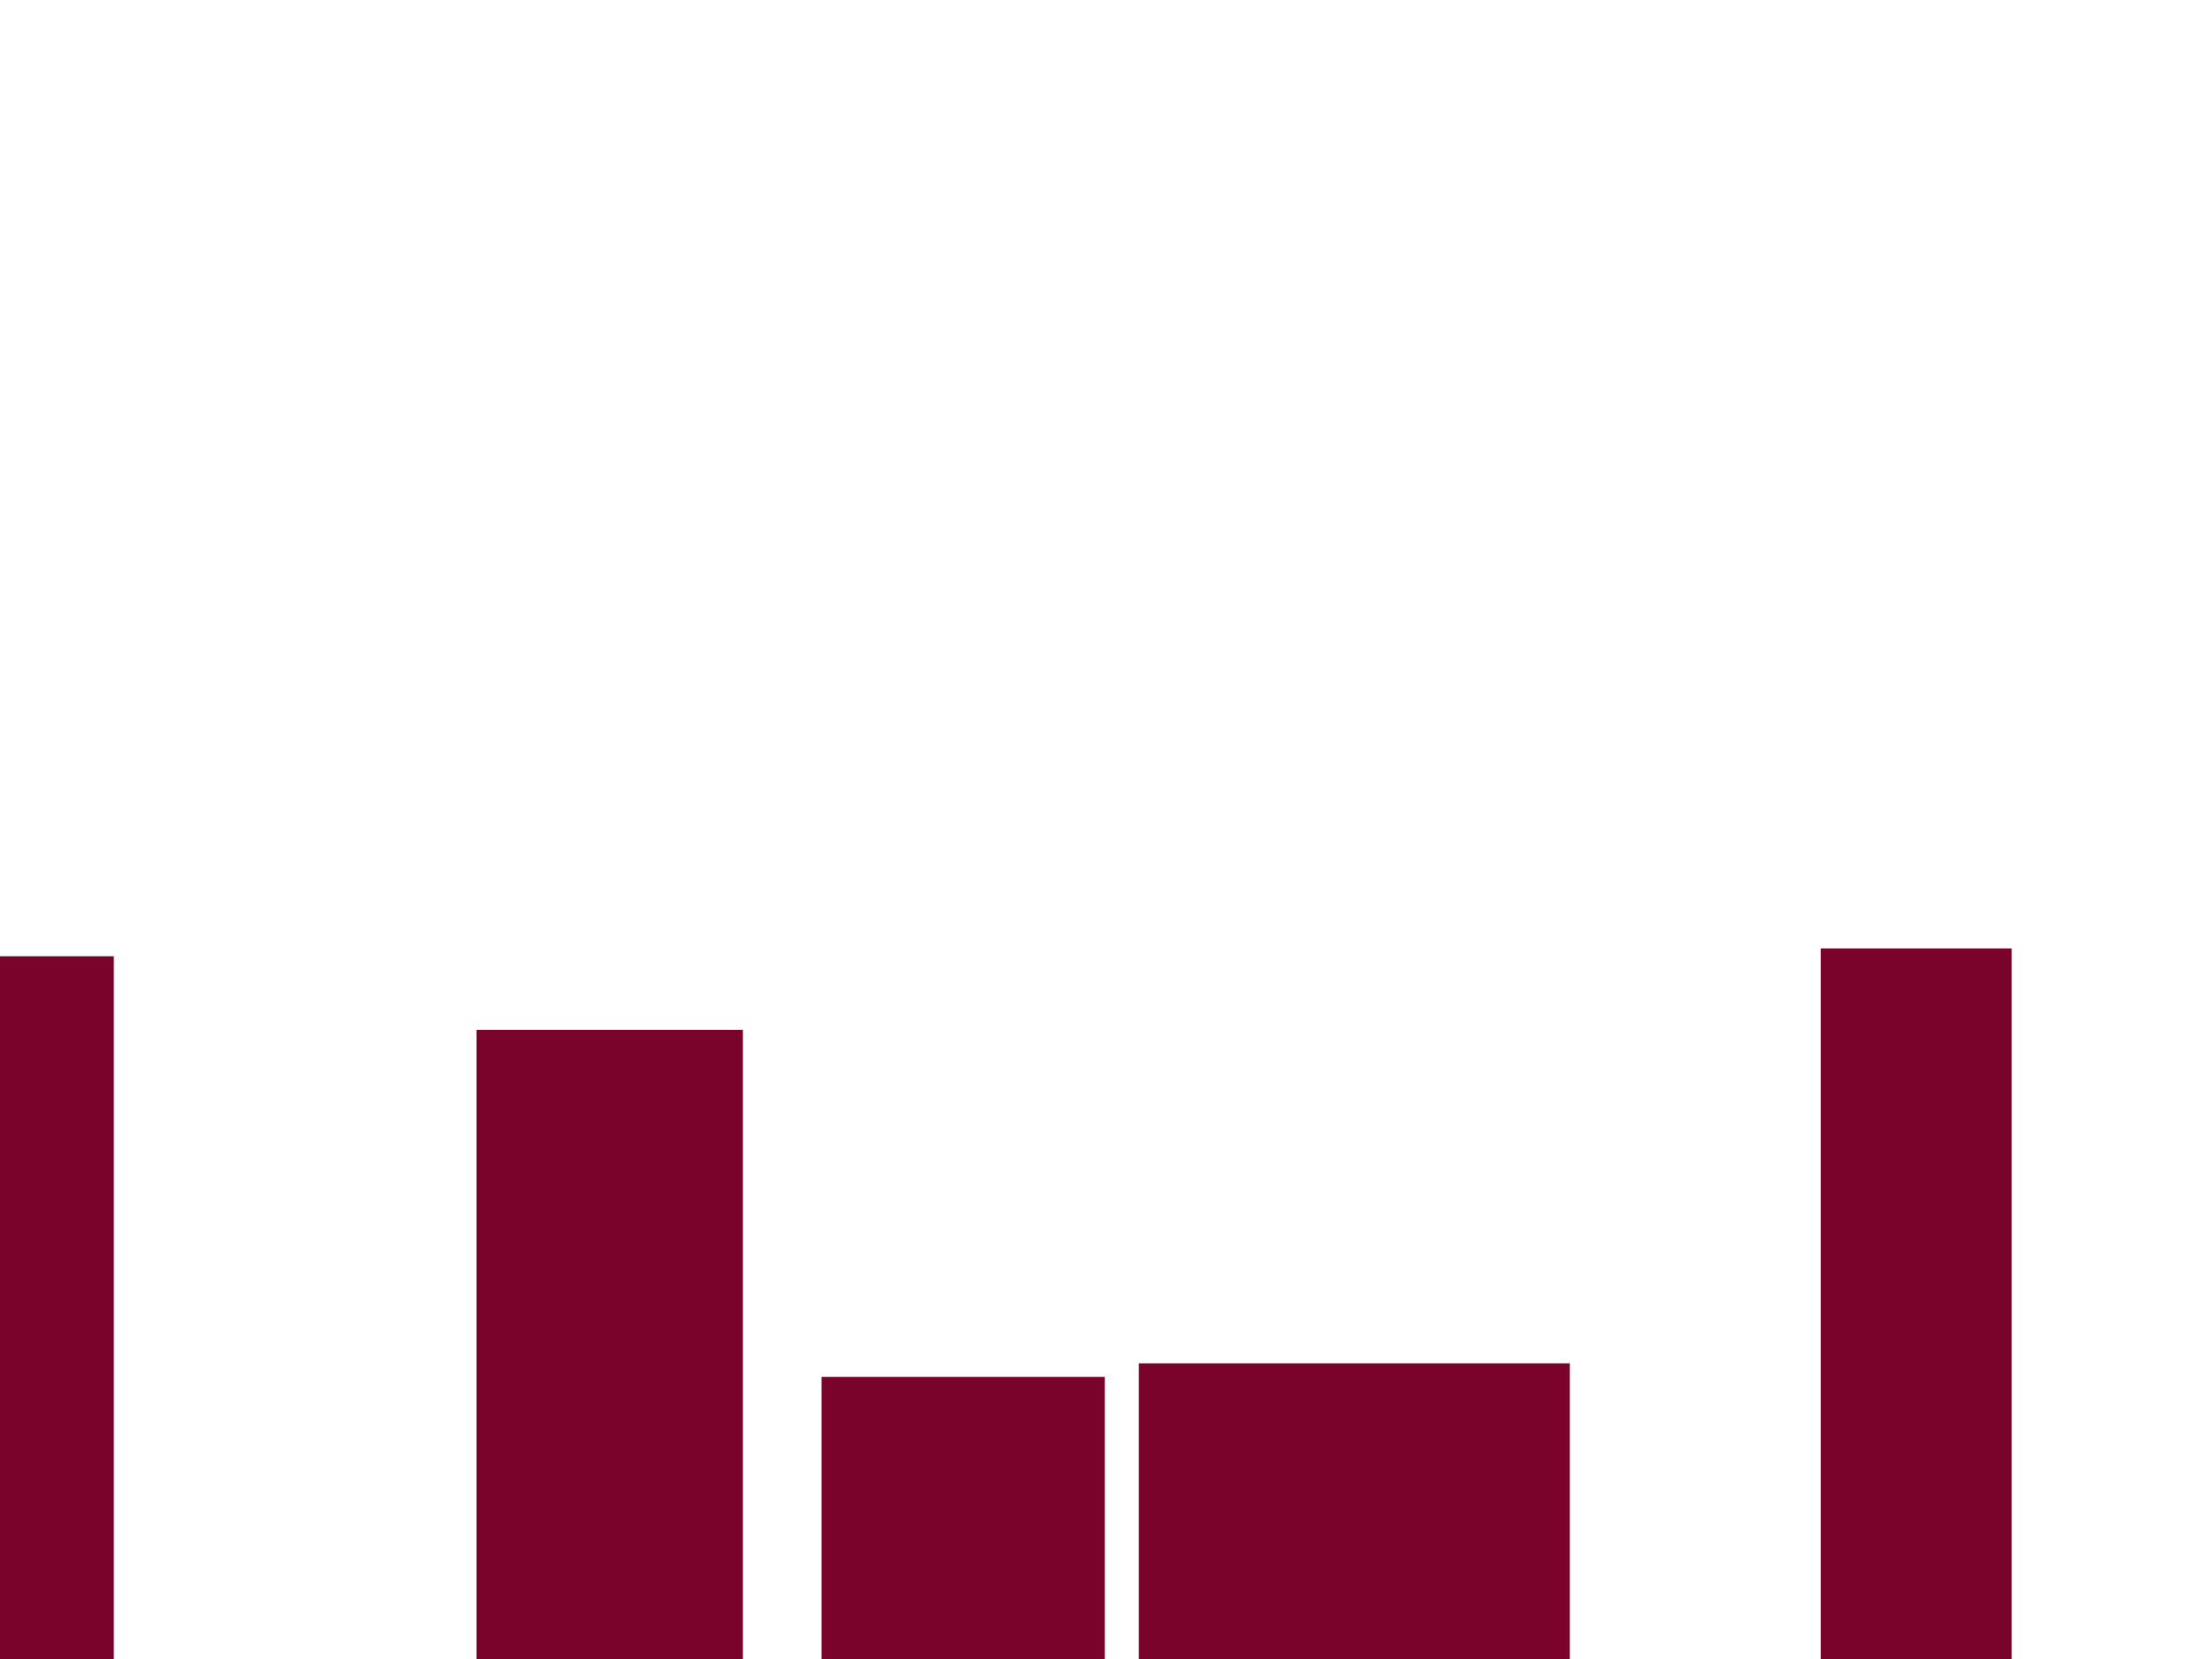 <?xml version="1.0" encoding="UTF-8" standalone="no"?>
<!-- Created with Inkscape (http://www.inkscape.org/) -->

<svg
   xmlns:dc="http://purl.org/dc/elements/1.1/"
   xmlns:cc="http://creativecommons.org/ns#"
   xmlns:rdf="http://www.w3.org/1999/02/22-rdf-syntax-ns#"
   xmlns:svg="http://www.w3.org/2000/svg"
   xmlns="http://www.w3.org/2000/svg"
   xmlns:xlink="http://www.w3.org/1999/xlink"
   xmlns:sodipodi="http://sodipodi.sourceforge.net/DTD/sodipodi-0.dtd"
   xmlns:inkscape="http://www.inkscape.org/namespaces/inkscape"
   width="1600"
   height="1200"
   id="svg3336"
   version="1.1"
   inkscape:version="0.91 r13725"
   viewBox="0 0 1600 1200"
   sodipodi:docname="background.svg"
   inkscape:export-filename="E:\OTM\VVizball\art\level1\layer3.png"
   inkscape:export-xdpi="90"
   inkscape:export-ydpi="90">
  <defs
     id="defs3338">
    <linearGradient
       inkscape:collect="always"
       id="linearGradient3350">
      <stop
         style="stop-color:#ffdcc8;stop-opacity:1;"
         offset="0"
         id="stop3352" />
      <stop
         style="stop-color:#f7e7d7;stop-opacity:1"
         offset="1"
         id="stop3354" />
    </linearGradient>
    <linearGradient
       inkscape:collect="always"
       xlink:href="#linearGradient3350"
       id="linearGradient3356"
       x1="856.667"
       y1="-783.333"
       x2="870"
       y2="1700"
       gradientUnits="userSpaceOnUse"
       gradientTransform="matrix(0.673,0,0,0.62,201.581,224.701)" />
  </defs>
  <sodipodi:namedview
     id="base"
     pagecolor="#ffffff"
     bordercolor="#666666"
     borderopacity="1.0"
     inkscape:pageopacity="0.0"
     inkscape:pageshadow="2"
     inkscape:zoom="0.21213203"
     inkscape:cx="371.16288"
     inkscape:cy="1038.0044"
     inkscape:current-layer="layer1"
     inkscape:document-units="px"
     showgrid="false"
     inkscape:snap-grids="true"
     inkscape:snap-page="false"
     inkscape:window-width="1920"
     inkscape:window-height="1058"
     inkscape:window-x="1912"
     inkscape:window-y="-8"
     inkscape:window-maximized="1"
     showguides="false" />
  <g
     id="layer1"
     inkscape:label="Background"
     inkscape:groupmode="layer"
     style="display:none">
    <rect
       style="fill:url(#linearGradient3356);fill-opacity:1;stroke:none"
       id="rect3348"
       width="3402.043"
       height="1538.775"
       x="-890.572"
       y="-258.619"
       inkscape:export-xdpi="90"
       inkscape:export-ydpi="90"
       inkscape:export-filename="E:\OTM\VVizball\art\level1\layer3.png" />
  </g>
  <g
     inkscape:groupmode="layer"
     id="layer2"
     inkscape:label="Layer1"
     style="display:none">
    <rect
       style="fill:#ff6c40;stroke:none"
       id="rect3359"
       width="204.876"
       height="541.522"
       x="966.265"
       y="702.406" />
    <rect
       style="fill:#ff6c40;stroke:none"
       id="rect3361"
       width="129.161"
       height="361.963"
       x="1350.408"
       y="880.659" />
    <rect
       style="fill:#ff6c40;stroke:none"
       id="rect3363"
       width="126.934"
       height="622.066"
       x="1679.992"
       y="622.374" />
    <rect
       style="fill:#ff6c40;stroke:none"
       id="rect3365"
       width="172.586"
       height="456.173"
       x="1993.987"
       y="787.895" />
    <rect
       style="fill:#ff6c40;stroke:none"
       id="rect3367"
       width="1572.967"
       height="141.446"
       x="660.285"
       y="1105.288" />
    <rect
       style="fill:#fe813f;stroke:none"
       id="rect3370"
       width="162.565"
       height="10.382"
       x="985.718"
       y="692.789" />
    <rect
       style="fill:#fe813f;stroke:none"
       id="rect3372"
       width="140.296"
       height="6.921"
       x="2009.224"
       y="781.037" />
    <rect
       style="fill:#fe813f;stroke:none"
       id="rect3769-7"
       width="44.878"
       height="526.04"
       x="1044.919"
       y="719.627" />
    <rect
       style="fill:#fe813f;stroke:none"
       id="rect3769-7-6"
       width="54.326"
       height="526.04"
       x="1104.756"
       y="720.913" />
    <rect
       style="fill:#fe813f;stroke:none"
       id="rect3769-7-6-9"
       width="54.326"
       height="526.04"
       x="977.208"
       y="719.627" />
    <rect
       style="display:inline;fill:#ff6c40;stroke:none"
       id="rect3359-8"
       width="204.876"
       height="541.522"
       x="-406.515"
       y="708.051" />
    <rect
       style="display:inline;fill:#ff6c40;stroke:none"
       id="rect3361-9"
       width="129.161"
       height="361.963"
       x="-22.372"
       y="886.303" />
    <rect
       style="display:inline;fill:#ff6c40;stroke:none"
       id="rect3363-0"
       width="126.934"
       height="622.066"
       x="307.211"
       y="628.019" />
    <rect
       style="display:inline;fill:#ff6c40;stroke:none"
       id="rect3365-7"
       width="172.586"
       height="456.173"
       x="621.207"
       y="793.539" />
    <rect
       style="display:inline;fill:#ff6c40;stroke:none"
       id="rect3367-7"
       width="1572.967"
       height="141.446"
       x="-712.496"
       y="1110.932" />
    <rect
       style="display:inline;fill:#fe813f;stroke:none"
       id="rect3370-7"
       width="162.565"
       height="10.382"
       x="-385.223"
       y="698.182" />
    <rect
       style="display:inline;fill:#fe813f;stroke:none"
       id="rect3372-9"
       width="140.296"
       height="6.921"
       x="635.682"
       y="787.046" />
    <rect
       style="display:inline;fill:#fe813f;stroke:none"
       id="rect3769-7-63"
       width="44.878"
       height="526.04"
       x="-327.862"
       y="725.271" />
    <rect
       style="display:inline;fill:#fe813f;stroke:none"
       id="rect3769-7-6-96"
       width="54.326"
       height="526.04"
       x="-268.024"
       y="726.558" />
    <rect
       style="display:inline;fill:#fe813f;stroke:none"
       id="rect3769-7-6-9-9"
       width="54.326"
       height="526.04"
       x="-395.572"
       y="725.271" />
  </g>
  <g
     inkscape:groupmode="layer"
     id="layer3"
     inkscape:label="Layer2"
     style="display:none">
    <rect
       style="fill:#cd273f;stroke:none"
       id="rect3374"
       width="159.225"
       height="429.262"
       x="1082.064"
       y="815.178" />
    <rect
       style="fill:#cd273f;stroke:none"
       id="rect3378"
       width="115.8"
       height="685.728"
       x="1223.474"
       y="560.531" />
    <rect
       style="fill:#cd273f;stroke:none"
       id="rect3384"
       width="254.982"
       height="991.304"
       x="1526.334"
       y="254.955" />
    <rect
       style="fill:#cd273f;stroke:none"
       id="rect3386"
       width="189.288"
       height="367.419"
       x="2142.89"
       y="876.8" />
    <rect
       style="fill:#7a032b;stroke:none"
       id="rect3408"
       width="34.517"
       height="35.761"
       x="1534.297"
       y="263.419" />
    <rect
       style="display:inline;fill:#7a032b;stroke:none"
       id="rect3408-1"
       width="34.517"
       height="35.761"
       x="1575.265"
       y="263.419" />
    <rect
       style="display:inline;fill:#7a032b;stroke:none"
       id="rect3408-3"
       width="34.517"
       height="35.761"
       x="1614.976"
       y="263.419" />
    <rect
       style="display:inline;fill:#7a032b;stroke:none"
       id="rect3408-1-9"
       width="34.517"
       height="35.761"
       x="1655.943"
       y="263.419" />
    <rect
       style="display:inline;fill:#7a032b;stroke:none"
       id="rect3408-3-8"
       width="34.517"
       height="35.761"
       x="1696.071"
       y="263.419" />
    <rect
       style="display:inline;fill:#7a032b;stroke:none"
       id="rect3408-1-9-2"
       width="34.517"
       height="35.761"
       x="1737.039"
       y="263.419" />
    <rect
       style="display:inline;fill:#7a032b;stroke:none"
       id="rect3408-5"
       width="34.517"
       height="35.761"
       x="1534.297"
       y="305.272" />
    <rect
       style="display:inline;fill:#7a032b;stroke:none"
       id="rect3408-1-7"
       width="34.517"
       height="35.761"
       x="1575.265"
       y="305.272" />
    <rect
       style="display:inline;fill:#7a032b;stroke:none"
       id="rect3408-3-5"
       width="34.517"
       height="35.761"
       x="1614.976"
       y="305.272" />
    <rect
       style="display:inline;fill:#7a032b;stroke:none"
       id="rect3408-1-9-9"
       width="34.517"
       height="35.761"
       x="1655.943"
       y="305.272" />
    <rect
       style="display:inline;fill:#7a032b;stroke:none"
       id="rect3408-3-8-3"
       width="34.517"
       height="35.761"
       x="1696.072"
       y="305.272" />
    <rect
       style="display:inline;fill:#7a032b;stroke:none"
       id="rect3408-1-9-2-9"
       width="34.517"
       height="35.761"
       x="1737.039"
       y="305.272" />
    <rect
       style="display:inline;fill:#7a032b;stroke:none"
       id="rect3408-2"
       width="34.517"
       height="35.761"
       x="1534.297"
       y="346.339" />
    <rect
       style="display:inline;fill:#7a032b;stroke:none"
       id="rect3408-1-6"
       width="34.517"
       height="35.761"
       x="1575.265"
       y="346.339" />
    <rect
       style="display:inline;fill:#7a032b;stroke:none"
       id="rect3408-3-0"
       width="34.517"
       height="35.761"
       x="1614.976"
       y="346.339" />
    <rect
       style="display:inline;fill:#7a032b;stroke:none"
       id="rect3408-1-9-27"
       width="34.517"
       height="35.761"
       x="1655.943"
       y="346.339" />
    <rect
       style="display:inline;fill:#7a032b;stroke:none"
       id="rect3408-3-8-1"
       width="34.517"
       height="35.761"
       x="1696.071"
       y="346.339" />
    <rect
       style="display:inline;fill:#7a032b;stroke:none"
       id="rect3408-1-9-2-92"
       width="34.517"
       height="35.761"
       x="1737.039"
       y="346.339" />
    <rect
       style="display:inline;fill:#7a032b;stroke:none"
       id="rect3408-5-4"
       width="34.517"
       height="35.761"
       x="1534.297"
       y="388.192" />
    <rect
       style="display:inline;fill:#7a032b;stroke:none"
       id="rect3408-1-7-4"
       width="34.517"
       height="35.761"
       x="1575.265"
       y="388.192" />
    <rect
       style="display:inline;fill:#7a032b;stroke:none"
       id="rect3408-3-5-4"
       width="34.517"
       height="35.761"
       x="1614.976"
       y="388.192" />
    <rect
       style="display:inline;fill:#7a032b;stroke:none"
       id="rect3408-1-9-9-2"
       width="34.517"
       height="35.761"
       x="1655.943"
       y="388.192" />
    <rect
       style="display:inline;fill:#7a032b;stroke:none"
       id="rect3408-3-8-3-3"
       width="34.517"
       height="35.761"
       x="1696.072"
       y="388.192" />
    <rect
       style="display:inline;fill:#7a032b;stroke:none"
       id="rect3408-1-9-2-9-3"
       width="34.517"
       height="35.761"
       x="1737.039"
       y="388.192" />
    <rect
       style="display:inline;fill:#7a032b;stroke:none"
       id="rect3408-56"
       width="34.517"
       height="35.761"
       x="1534.297"
       y="429.681" />
    <rect
       style="display:inline;fill:#7a032b;stroke:none"
       id="rect3408-1-0"
       width="34.517"
       height="35.761"
       x="1575.265"
       y="429.681" />
    <rect
       style="display:inline;fill:#7a032b;stroke:none"
       id="rect3408-3-7"
       width="34.517"
       height="35.761"
       x="1614.976"
       y="429.681" />
    <rect
       style="display:inline;fill:#7a032b;stroke:none"
       id="rect3408-1-9-5"
       width="34.517"
       height="35.761"
       x="1655.943"
       y="429.681" />
    <rect
       style="display:inline;fill:#7a032b;stroke:none"
       id="rect3408-3-8-35"
       width="34.517"
       height="35.761"
       x="1696.071"
       y="429.681" />
    <rect
       style="display:inline;fill:#7a032b;stroke:none"
       id="rect3408-1-9-2-8"
       width="34.517"
       height="35.761"
       x="1737.039"
       y="429.681" />
    <rect
       style="display:inline;fill:#7a032b;stroke:none"
       id="rect3408-5-6"
       width="34.517"
       height="35.761"
       x="1534.297"
       y="471.534" />
    <rect
       style="display:inline;fill:#7a032b;stroke:none"
       id="rect3408-1-7-0"
       width="34.517"
       height="35.761"
       x="1575.265"
       y="471.534" />
    <rect
       style="display:inline;fill:#7a032b;stroke:none"
       id="rect3408-3-5-0"
       width="34.517"
       height="35.761"
       x="1614.976"
       y="471.534" />
    <rect
       style="display:inline;fill:#7a032b;stroke:none"
       id="rect3408-1-9-9-0"
       width="34.517"
       height="35.761"
       x="1655.943"
       y="471.534" />
    <rect
       style="display:inline;fill:#7a032b;stroke:none"
       id="rect3408-3-8-3-8"
       width="34.517"
       height="35.761"
       x="1696.072"
       y="471.534" />
    <rect
       style="display:inline;fill:#7a032b;stroke:none"
       id="rect3408-1-9-2-9-0"
       width="34.517"
       height="35.761"
       x="1737.039"
       y="471.534" />
    <rect
       style="display:inline;fill:#7a032b;stroke:none"
       id="rect3408-2-7"
       width="34.517"
       height="35.761"
       x="1534.297"
       y="512.601" />
    <rect
       style="display:inline;fill:#7a032b;stroke:none"
       id="rect3408-1-6-1"
       width="34.517"
       height="35.761"
       x="1575.265"
       y="512.601" />
    <rect
       style="display:inline;fill:#7a032b;stroke:none"
       id="rect3408-3-0-2"
       width="34.517"
       height="35.761"
       x="1614.976"
       y="512.601" />
    <rect
       style="display:inline;fill:#7a032b;stroke:none"
       id="rect3408-1-9-27-3"
       width="34.517"
       height="35.761"
       x="1655.943"
       y="512.601" />
    <rect
       style="display:inline;fill:#7a032b;stroke:none"
       id="rect3408-3-8-1-9"
       width="34.517"
       height="35.761"
       x="1696.071"
       y="512.601" />
    <rect
       style="display:inline;fill:#7a032b;stroke:none"
       id="rect3408-1-9-2-92-5"
       width="34.517"
       height="35.761"
       x="1737.039"
       y="512.601" />
    <rect
       style="display:inline;fill:#7a032b;stroke:none"
       id="rect3408-5-4-8"
       width="34.517"
       height="35.761"
       x="1534.297"
       y="554.454" />
    <rect
       style="display:inline;fill:#7a032b;stroke:none"
       id="rect3408-1-7-4-5"
       width="34.517"
       height="35.761"
       x="1575.265"
       y="554.454" />
    <rect
       style="display:inline;fill:#7a032b;stroke:none"
       id="rect3408-3-5-4-6"
       width="34.517"
       height="35.761"
       x="1614.976"
       y="554.454" />
    <rect
       style="display:inline;fill:#7a032b;stroke:none"
       id="rect3408-1-9-9-2-5"
       width="34.517"
       height="35.761"
       x="1655.943"
       y="554.454" />
    <rect
       style="display:inline;fill:#7a032b;stroke:none"
       id="rect3408-3-8-3-3-0"
       width="34.517"
       height="35.761"
       x="1696.072"
       y="554.454" />
    <rect
       style="display:inline;fill:#7a032b;stroke:none"
       id="rect3408-1-9-2-9-3-1"
       width="34.517"
       height="35.761"
       x="1737.039"
       y="554.454" />
    <rect
       style="display:inline;fill:#7a032b;stroke:none"
       id="rect3408-56-1"
       width="34.517"
       height="35.761"
       x="1534.228"
       y="596.492" />
    <rect
       style="display:inline;fill:#7a032b;stroke:none"
       id="rect3408-1-0-0"
       width="34.517"
       height="35.761"
       x="1575.196"
       y="596.492" />
    <rect
       style="display:inline;fill:#7a032b;stroke:none"
       id="rect3408-3-7-9"
       width="34.517"
       height="35.761"
       x="1614.907"
       y="596.492" />
    <rect
       style="display:inline;fill:#7a032b;stroke:none"
       id="rect3408-1-9-5-4"
       width="34.517"
       height="35.761"
       x="1655.874"
       y="596.492" />
    <rect
       style="display:inline;fill:#7a032b;stroke:none"
       id="rect3408-3-8-35-8"
       width="34.517"
       height="35.761"
       x="1696.002"
       y="596.492" />
    <rect
       style="display:inline;fill:#7a032b;stroke:none"
       id="rect3408-1-9-2-8-5"
       width="34.517"
       height="35.761"
       x="1736.97"
       y="596.492" />
    <rect
       style="display:inline;fill:#7a032b;stroke:none"
       id="rect3408-5-6-8"
       width="34.517"
       height="35.761"
       x="1534.228"
       y="638.345" />
    <rect
       style="display:inline;fill:#7a032b;stroke:none"
       id="rect3408-1-7-0-4"
       width="34.517"
       height="35.761"
       x="1575.196"
       y="638.345" />
    <rect
       style="display:inline;fill:#7a032b;stroke:none"
       id="rect3408-3-5-0-2"
       width="34.517"
       height="35.761"
       x="1614.907"
       y="638.345" />
    <rect
       style="display:inline;fill:#7a032b;stroke:none"
       id="rect3408-1-9-9-0-7"
       width="34.517"
       height="35.761"
       x="1655.874"
       y="638.345" />
    <rect
       style="display:inline;fill:#7a032b;stroke:none"
       id="rect3408-3-8-3-8-3"
       width="34.517"
       height="35.761"
       x="1696.002"
       y="638.345" />
    <rect
       style="display:inline;fill:#7a032b;stroke:none"
       id="rect3408-1-9-2-9-0-9"
       width="34.517"
       height="35.761"
       x="1736.97"
       y="638.345" />
    <rect
       style="display:inline;fill:#7a032b;stroke:none"
       id="rect3408-2-7-2"
       width="34.517"
       height="35.761"
       x="1534.228"
       y="679.412" />
    <rect
       style="display:inline;fill:#7a032b;stroke:none"
       id="rect3408-1-6-1-0"
       width="34.517"
       height="35.761"
       x="1575.196"
       y="679.412" />
    <rect
       style="display:inline;fill:#7a032b;stroke:none"
       id="rect3408-3-0-2-7"
       width="34.517"
       height="35.761"
       x="1614.907"
       y="679.412" />
    <rect
       style="display:inline;fill:#7a032b;stroke:none"
       id="rect3408-1-9-27-3-1"
       width="34.517"
       height="35.761"
       x="1655.874"
       y="679.412" />
    <rect
       style="display:inline;fill:#7a032b;stroke:none"
       id="rect3408-3-8-1-9-6"
       width="34.517"
       height="35.761"
       x="1696.002"
       y="679.412" />
    <rect
       style="display:inline;fill:#7a032b;stroke:none"
       id="rect3408-1-9-2-92-5-8"
       width="34.517"
       height="35.761"
       x="1736.97"
       y="679.412" />
    <rect
       style="display:inline;fill:#7a032b;stroke:none"
       id="rect3408-5-4-8-1"
       width="34.517"
       height="35.761"
       x="1534.228"
       y="721.265" />
    <rect
       style="display:inline;fill:#7a032b;stroke:none"
       id="rect3408-1-7-4-5-1"
       width="34.517"
       height="35.761"
       x="1575.196"
       y="721.265" />
    <rect
       style="display:inline;fill:#7a032b;stroke:none"
       id="rect3408-3-5-4-6-0"
       width="34.517"
       height="35.761"
       x="1614.907"
       y="721.265" />
    <rect
       style="display:inline;fill:#7a032b;stroke:none"
       id="rect3408-1-9-9-2-5-4"
       width="34.517"
       height="35.761"
       x="1655.874"
       y="721.265" />
    <rect
       style="display:inline;fill:#7a032b;stroke:none"
       id="rect3408-3-8-3-3-0-7"
       width="34.517"
       height="35.761"
       x="1696.002"
       y="721.265" />
    <rect
       style="display:inline;fill:#7a032b;stroke:none"
       id="rect3408-1-9-2-9-3-1-6"
       width="34.517"
       height="35.761"
       x="1736.97"
       y="721.265" />
    <rect
       style="display:inline;fill:#7a032b;stroke:none"
       id="rect3408-2-7-2-8"
       width="34.517"
       height="35.761"
       x="1534.297"
       y="763.162" />
    <rect
       style="display:inline;fill:#7a032b;stroke:none"
       id="rect3408-1-6-1-0-9"
       width="34.517"
       height="35.761"
       x="1575.265"
       y="763.162" />
    <rect
       style="display:inline;fill:#7a032b;stroke:none"
       id="rect3408-3-0-2-7-8"
       width="34.517"
       height="35.761"
       x="1614.976"
       y="763.162" />
    <rect
       style="display:inline;fill:#7a032b;stroke:none"
       id="rect3408-1-9-27-3-1-5"
       width="34.517"
       height="35.761"
       x="1655.943"
       y="763.162" />
    <rect
       style="display:inline;fill:#7a032b;stroke:none"
       id="rect3408-3-8-1-9-6-9"
       width="34.517"
       height="35.761"
       x="1696.071"
       y="763.162" />
    <rect
       style="display:inline;fill:#7a032b;stroke:none"
       id="rect3408-1-9-2-92-5-8-9"
       width="34.517"
       height="35.761"
       x="1737.039"
       y="763.162" />
    <rect
       style="display:inline;fill:#7a032b;stroke:none"
       id="rect3408-5-4-8-1-8"
       width="34.517"
       height="35.761"
       x="1534.297"
       y="805.015" />
    <rect
       style="display:inline;fill:#7a032b;stroke:none"
       id="rect3408-1-7-4-5-1-6"
       width="34.517"
       height="35.761"
       x="1575.265"
       y="805.015" />
    <rect
       style="display:inline;fill:#7a032b;stroke:none"
       id="rect3408-3-5-4-6-0-0"
       width="34.517"
       height="35.761"
       x="1614.976"
       y="805.015" />
    <rect
       style="display:inline;fill:#7a032b;stroke:none"
       id="rect3408-1-9-9-2-5-4-7"
       width="34.517"
       height="35.761"
       x="1655.943"
       y="805.015" />
    <rect
       style="display:inline;fill:#7a032b;stroke:none"
       id="rect3408-3-8-3-3-0-7-9"
       width="34.517"
       height="35.761"
       x="1696.072"
       y="805.015" />
    <rect
       style="display:inline;fill:#7a032b;stroke:none"
       id="rect3408-1-9-2-9-3-1-6-9"
       width="34.517"
       height="35.761"
       x="1737.039"
       y="805.015" />
    <rect
       style="fill:#7a032b;stroke:none"
       id="rect3767"
       width="191.48"
       height="9.193"
       x="1555.009"
       y="245.726" />
    <ellipse
       style="fill:#cd273f;stroke:none"
       id="path3831"
       cx="2234.781"
       cy="902.17"
       rx="55.113"
       ry="57.099" />
    <rect
       style="fill:#cd273f;stroke:none"
       id="rect3833"
       width="2.362"
       height="83.202"
       x="2235.172"
       y="803.198" />
    <rect
       style="fill:#cd273f;stroke:none"
       id="rect3837"
       width="29.131"
       height="20.393"
       x="1118.002"
       y="796.82" />
    <rect
       style="fill:#cd273f;stroke:none"
       id="rect3839"
       width="1.575"
       height="35.075"
       x="1135.323"
       y="783.769" />
    <rect
       style="display:inline;fill:#cd273f;stroke:none"
       id="rect3839-0"
       width="1.575"
       height="35.075"
       x="1140.047"
       y="784.177" />
    <rect
       style="display:inline;fill:#cd273f;stroke:none"
       id="rect3374-2"
       width="159.225"
       height="429.262"
       x="-290.716"
       y="820.823" />
    <rect
       style="display:inline;fill:#cd273f;stroke:none"
       id="rect3378-3"
       width="115.8"
       height="685.728"
       x="-149.307"
       y="566.176" />
    <rect
       style="display:inline;fill:#cd273f;stroke:none"
       id="rect3384-9"
       width="254.982"
       height="991.304"
       x="153.554"
       y="260.599" />
    <rect
       style="display:inline;fill:#cd273f;stroke:none"
       id="rect3386-9"
       width="189.288"
       height="408.211"
       x="761.86"
       y="839.795" />
    <rect
       style="display:inline;fill:#cd273f;stroke:none"
       id="rect3388-1"
       width="218.238"
       height="671.177"
       x="-719.397"
       y="586.184" />
    <rect
       style="display:inline;fill:#7a032b;stroke:none"
       id="rect3408-11"
       width="34.517"
       height="35.761"
       x="160.684"
       y="269.499" />
    <rect
       style="display:inline;fill:#7a032b;stroke:none"
       id="rect3408-1-05"
       width="34.517"
       height="35.761"
       x="201.651"
       y="269.499" />
    <rect
       style="display:inline;fill:#7a032b;stroke:none"
       id="rect3408-3-9"
       width="34.517"
       height="35.761"
       x="241.362"
       y="269.499" />
    <rect
       style="display:inline;fill:#7a032b;stroke:none"
       id="rect3408-1-9-4"
       width="34.517"
       height="35.761"
       x="282.33"
       y="269.499" />
    <rect
       style="display:inline;fill:#7a032b;stroke:none"
       id="rect3408-3-8-38"
       width="34.517"
       height="35.761"
       x="322.458"
       y="269.499" />
    <rect
       style="display:inline;fill:#7a032b;stroke:none"
       id="rect3408-1-9-2-97"
       width="34.517"
       height="35.761"
       x="363.425"
       y="269.499" />
    <rect
       style="display:inline;fill:#7a032b;stroke:none"
       id="rect3408-5-9"
       width="34.517"
       height="35.761"
       x="160.684"
       y="311.352" />
    <rect
       style="display:inline;fill:#7a032b;stroke:none"
       id="rect3408-1-7-2"
       width="34.517"
       height="35.761"
       x="201.651"
       y="311.352" />
    <rect
       style="display:inline;fill:#7a032b;stroke:none"
       id="rect3408-3-5-2"
       width="34.517"
       height="35.761"
       x="241.363"
       y="311.352" />
    <rect
       style="display:inline;fill:#7a032b;stroke:none"
       id="rect3408-1-9-9-4"
       width="34.517"
       height="35.761"
       x="282.33"
       y="311.352" />
    <rect
       style="display:inline;fill:#7a032b;stroke:none"
       id="rect3408-3-8-3-7"
       width="34.517"
       height="35.761"
       x="322.458"
       y="311.352" />
    <rect
       style="display:inline;fill:#7a032b;stroke:none"
       id="rect3408-1-9-2-9-7"
       width="34.517"
       height="35.761"
       x="363.425"
       y="311.352" />
    <rect
       style="display:inline;fill:#7a032b;stroke:none"
       id="rect3408-2-8"
       width="34.517"
       height="35.761"
       x="160.684"
       y="352.418" />
    <rect
       style="display:inline;fill:#7a032b;stroke:none"
       id="rect3408-1-6-7"
       width="34.517"
       height="35.761"
       x="201.651"
       y="352.418" />
    <rect
       style="display:inline;fill:#7a032b;stroke:none"
       id="rect3408-3-0-4"
       width="34.517"
       height="35.761"
       x="241.362"
       y="352.418" />
    <rect
       style="display:inline;fill:#7a032b;stroke:none"
       id="rect3408-1-9-27-4"
       width="34.517"
       height="35.761"
       x="282.33"
       y="352.418" />
    <rect
       style="display:inline;fill:#7a032b;stroke:none"
       id="rect3408-3-8-1-8"
       width="34.517"
       height="35.761"
       x="322.458"
       y="352.418" />
    <rect
       style="display:inline;fill:#7a032b;stroke:none"
       id="rect3408-1-9-2-92-57"
       width="34.517"
       height="35.761"
       x="363.425"
       y="352.418" />
    <rect
       style="display:inline;fill:#7a032b;stroke:none"
       id="rect3408-5-4-6"
       width="34.517"
       height="35.761"
       x="160.684"
       y="394.271" />
    <rect
       style="display:inline;fill:#7a032b;stroke:none"
       id="rect3408-1-7-4-3"
       width="34.517"
       height="35.761"
       x="201.651"
       y="394.271" />
    <rect
       style="display:inline;fill:#7a032b;stroke:none"
       id="rect3408-3-5-4-0"
       width="34.517"
       height="35.761"
       x="241.363"
       y="394.271" />
    <rect
       style="display:inline;fill:#7a032b;stroke:none"
       id="rect3408-1-9-9-2-3"
       width="34.517"
       height="35.761"
       x="282.33"
       y="394.271" />
    <rect
       style="display:inline;fill:#7a032b;stroke:none"
       id="rect3408-3-8-3-3-2"
       width="34.517"
       height="35.761"
       x="322.458"
       y="394.271" />
    <rect
       style="display:inline;fill:#7a032b;stroke:none"
       id="rect3408-1-9-2-9-3-7"
       width="34.517"
       height="35.761"
       x="363.425"
       y="394.271" />
    <rect
       style="display:inline;fill:#7a032b;stroke:none"
       id="rect3408-56-3"
       width="34.517"
       height="35.761"
       x="160.684"
       y="435.761" />
    <rect
       style="display:inline;fill:#7a032b;stroke:none"
       id="rect3408-1-0-7"
       width="34.517"
       height="35.761"
       x="201.651"
       y="435.761" />
    <rect
       style="display:inline;fill:#7a032b;stroke:none"
       id="rect3408-3-7-1"
       width="34.517"
       height="35.761"
       x="241.362"
       y="435.761" />
    <rect
       style="display:inline;fill:#7a032b;stroke:none"
       id="rect3408-1-9-5-1"
       width="34.517"
       height="35.761"
       x="282.33"
       y="435.761" />
    <rect
       style="display:inline;fill:#7a032b;stroke:none"
       id="rect3408-3-8-35-5"
       width="34.517"
       height="35.761"
       x="322.458"
       y="435.761" />
    <rect
       style="display:inline;fill:#7a032b;stroke:none"
       id="rect3408-1-9-2-8-2"
       width="34.517"
       height="35.761"
       x="363.425"
       y="435.761" />
    <rect
       style="display:inline;fill:#7a032b;stroke:none"
       id="rect3408-5-6-5"
       width="34.517"
       height="35.761"
       x="160.684"
       y="477.614" />
    <rect
       style="display:inline;fill:#7a032b;stroke:none"
       id="rect3408-1-7-0-7"
       width="34.517"
       height="35.761"
       x="201.651"
       y="477.614" />
    <rect
       style="display:inline;fill:#7a032b;stroke:none"
       id="rect3408-3-5-0-3"
       width="34.517"
       height="35.761"
       x="241.363"
       y="477.614" />
    <rect
       style="display:inline;fill:#7a032b;stroke:none"
       id="rect3408-1-9-9-0-73"
       width="34.517"
       height="35.761"
       x="282.33"
       y="477.614" />
    <rect
       style="display:inline;fill:#7a032b;stroke:none"
       id="rect3408-3-8-3-8-8"
       width="34.517"
       height="35.761"
       x="322.458"
       y="477.614" />
    <rect
       style="display:inline;fill:#7a032b;stroke:none"
       id="rect3408-1-9-2-9-0-8"
       width="34.517"
       height="35.761"
       x="363.425"
       y="477.614" />
    <rect
       style="display:inline;fill:#7a032b;stroke:none"
       id="rect3408-2-7-9"
       width="34.517"
       height="35.761"
       x="160.684"
       y="518.681" />
    <rect
       style="display:inline;fill:#7a032b;stroke:none"
       id="rect3408-1-6-1-7"
       width="34.517"
       height="35.761"
       x="201.651"
       y="518.681" />
    <rect
       style="display:inline;fill:#7a032b;stroke:none"
       id="rect3408-3-0-2-1"
       width="34.517"
       height="35.761"
       x="241.362"
       y="518.681" />
    <rect
       style="display:inline;fill:#7a032b;stroke:none"
       id="rect3408-1-9-27-3-7"
       width="34.517"
       height="35.761"
       x="282.33"
       y="518.681" />
    <rect
       style="display:inline;fill:#7a032b;stroke:none"
       id="rect3408-3-8-1-9-0"
       width="34.517"
       height="35.761"
       x="322.458"
       y="518.681" />
    <rect
       style="display:inline;fill:#7a032b;stroke:none"
       id="rect3408-1-9-2-92-5-6"
       width="34.517"
       height="35.761"
       x="363.425"
       y="518.681" />
    <rect
       style="display:inline;fill:#7a032b;stroke:none"
       id="rect3408-5-4-8-3"
       width="34.517"
       height="35.761"
       x="160.684"
       y="560.534" />
    <rect
       style="display:inline;fill:#7a032b;stroke:none"
       id="rect3408-1-7-4-5-6"
       width="34.517"
       height="35.761"
       x="201.651"
       y="560.534" />
    <rect
       style="display:inline;fill:#7a032b;stroke:none"
       id="rect3408-3-5-4-6-2"
       width="34.517"
       height="35.761"
       x="241.363"
       y="560.534" />
    <rect
       style="display:inline;fill:#7a032b;stroke:none"
       id="rect3408-1-9-9-2-5-8"
       width="34.517"
       height="35.761"
       x="282.33"
       y="560.534" />
    <rect
       style="display:inline;fill:#7a032b;stroke:none"
       id="rect3408-3-8-3-3-0-8"
       width="34.517"
       height="35.761"
       x="322.458"
       y="560.534" />
    <rect
       style="display:inline;fill:#7a032b;stroke:none"
       id="rect3408-1-9-2-9-3-1-2"
       width="34.517"
       height="35.761"
       x="363.425"
       y="560.534" />
    <rect
       style="display:inline;fill:#7a032b;stroke:none"
       id="rect3408-56-1-9"
       width="34.517"
       height="35.761"
       x="160.615"
       y="602.572" />
    <rect
       style="display:inline;fill:#7a032b;stroke:none"
       id="rect3408-1-0-0-7"
       width="34.517"
       height="35.761"
       x="201.582"
       y="602.572" />
    <rect
       style="display:inline;fill:#7a032b;stroke:none"
       id="rect3408-3-7-9-0"
       width="34.517"
       height="35.761"
       x="241.293"
       y="602.572" />
    <rect
       style="display:inline;fill:#7a032b;stroke:none"
       id="rect3408-1-9-5-4-0"
       width="34.517"
       height="35.761"
       x="282.261"
       y="602.572" />
    <rect
       style="display:inline;fill:#7a032b;stroke:none"
       id="rect3408-3-8-35-8-1"
       width="34.517"
       height="35.761"
       x="322.389"
       y="602.572" />
    <rect
       style="display:inline;fill:#7a032b;stroke:none"
       id="rect3408-1-9-2-8-5-2"
       width="34.517"
       height="35.761"
       x="363.356"
       y="602.572" />
    <rect
       style="display:inline;fill:#7a032b;stroke:none"
       id="rect3408-5-6-8-3"
       width="34.517"
       height="35.761"
       x="160.615"
       y="644.425" />
    <rect
       style="display:inline;fill:#7a032b;stroke:none"
       id="rect3408-1-7-0-4-2"
       width="34.517"
       height="35.761"
       x="201.582"
       y="644.425" />
    <rect
       style="display:inline;fill:#7a032b;stroke:none"
       id="rect3408-3-5-0-2-7"
       width="34.517"
       height="35.761"
       x="241.293"
       y="644.425" />
    <rect
       style="display:inline;fill:#7a032b;stroke:none"
       id="rect3408-1-9-9-0-7-7"
       width="34.517"
       height="35.761"
       x="282.261"
       y="644.425" />
    <rect
       style="display:inline;fill:#7a032b;stroke:none"
       id="rect3408-3-8-3-8-3-6"
       width="34.517"
       height="35.761"
       x="322.389"
       y="644.425" />
    <rect
       style="display:inline;fill:#7a032b;stroke:none"
       id="rect3408-1-9-2-9-0-9-3"
       width="34.517"
       height="35.761"
       x="363.356"
       y="644.425" />
    <rect
       style="display:inline;fill:#7a032b;stroke:none"
       id="rect3408-2-7-2-2"
       width="34.517"
       height="35.761"
       x="160.615"
       y="685.492" />
    <rect
       style="display:inline;fill:#7a032b;stroke:none"
       id="rect3408-1-6-1-0-92"
       width="34.517"
       height="35.761"
       x="201.582"
       y="685.492" />
    <rect
       style="display:inline;fill:#7a032b;stroke:none"
       id="rect3408-3-0-2-7-1"
       width="34.517"
       height="35.761"
       x="241.293"
       y="685.492" />
    <rect
       style="display:inline;fill:#7a032b;stroke:none"
       id="rect3408-1-9-27-3-1-8"
       width="34.517"
       height="35.761"
       x="282.261"
       y="685.492" />
    <rect
       style="display:inline;fill:#7a032b;stroke:none"
       id="rect3408-3-8-1-9-6-4"
       width="34.517"
       height="35.761"
       x="322.389"
       y="685.492" />
    <rect
       style="display:inline;fill:#7a032b;stroke:none"
       id="rect3408-1-9-2-92-5-8-6"
       width="34.517"
       height="35.761"
       x="363.356"
       y="685.492" />
    <rect
       style="display:inline;fill:#7a032b;stroke:none"
       id="rect3408-5-4-8-1-2"
       width="34.517"
       height="35.761"
       x="160.615"
       y="727.344" />
    <rect
       style="display:inline;fill:#7a032b;stroke:none"
       id="rect3408-1-7-4-5-1-60"
       width="34.517"
       height="35.761"
       x="201.582"
       y="727.344" />
    <rect
       style="display:inline;fill:#7a032b;stroke:none"
       id="rect3408-3-5-4-6-0-6"
       width="34.517"
       height="35.761"
       x="241.293"
       y="727.344" />
    <rect
       style="display:inline;fill:#7a032b;stroke:none"
       id="rect3408-1-9-9-2-5-4-9"
       width="34.517"
       height="35.761"
       x="282.261"
       y="727.344" />
    <rect
       style="display:inline;fill:#7a032b;stroke:none"
       id="rect3408-3-8-3-3-0-7-7"
       width="34.517"
       height="35.761"
       x="322.389"
       y="727.344" />
    <rect
       style="display:inline;fill:#7a032b;stroke:none"
       id="rect3408-1-9-2-9-3-1-6-2"
       width="34.517"
       height="35.761"
       x="363.356"
       y="727.344" />
    <rect
       style="display:inline;fill:#7a032b;stroke:none"
       id="rect3408-2-7-2-8-0"
       width="34.517"
       height="35.761"
       x="160.684"
       y="769.242" />
    <rect
       style="display:inline;fill:#7a032b;stroke:none"
       id="rect3408-1-6-1-0-9-1"
       width="34.517"
       height="35.761"
       x="201.651"
       y="769.242" />
    <rect
       style="display:inline;fill:#7a032b;stroke:none"
       id="rect3408-3-0-2-7-8-7"
       width="34.517"
       height="35.761"
       x="241.362"
       y="769.242" />
    <rect
       style="display:inline;fill:#7a032b;stroke:none"
       id="rect3408-1-9-27-3-1-5-7"
       width="34.517"
       height="35.761"
       x="282.33"
       y="769.242" />
    <rect
       style="display:inline;fill:#7a032b;stroke:none"
       id="rect3408-3-8-1-9-6-9-7"
       width="34.517"
       height="35.761"
       x="322.458"
       y="769.242" />
    <rect
       style="display:inline;fill:#7a032b;stroke:none"
       id="rect3408-1-9-2-92-5-8-9-8"
       width="34.517"
       height="35.761"
       x="363.425"
       y="769.242" />
    <rect
       style="display:inline;fill:#7a032b;stroke:none"
       id="rect3408-5-4-8-1-8-8"
       width="34.517"
       height="35.761"
       x="160.684"
       y="811.095" />
    <rect
       style="display:inline;fill:#7a032b;stroke:none"
       id="rect3408-1-7-4-5-1-6-2"
       width="34.517"
       height="35.761"
       x="201.651"
       y="811.095" />
    <rect
       style="display:inline;fill:#7a032b;stroke:none"
       id="rect3408-3-5-4-6-0-0-9"
       width="34.517"
       height="35.761"
       x="241.363"
       y="811.095" />
    <rect
       style="display:inline;fill:#7a032b;stroke:none"
       id="rect3408-1-9-9-2-5-4-7-5"
       width="34.517"
       height="35.761"
       x="282.33"
       y="811.095" />
    <rect
       style="display:inline;fill:#7a032b;stroke:none"
       id="rect3408-3-8-3-3-0-7-9-2"
       width="34.517"
       height="35.761"
       x="322.458"
       y="811.095" />
    <rect
       style="display:inline;fill:#7a032b;stroke:none"
       id="rect3408-1-9-2-9-3-1-6-9-8"
       width="34.517"
       height="35.761"
       x="363.425"
       y="811.095" />
    <rect
       style="display:inline;fill:#7a032b;stroke:none"
       id="rect3767-2"
       width="191.48"
       height="9.193"
       x="183.896"
       y="251.245" />
    <ellipse
       style="display:inline;fill:#cd273f;stroke:none"
       id="path3831-7"
       cx="855.519"
       cy="980.575"
       rx="55.113"
       ry="63.438" />
    <rect
       style="display:inline;fill:#cd273f;stroke:none"
       id="rect3833-2"
       width="2.362"
       height="92.439"
       x="854.732"
       y="874.542" />
    <rect
       style="display:inline;fill:#cd273f;stroke:none"
       id="rect3837-2"
       width="29.131"
       height="20.393"
       x="-257.294"
       y="806.617" />
    <rect
       style="display:inline;fill:#cd273f;stroke:none"
       id="rect3839-3"
       width="1.575"
       height="35.075"
       x="-239.972"
       y="793.566" />
    <rect
       style="display:inline;fill:#cd273f;stroke:none"
       id="rect3839-0-5"
       width="1.575"
       height="35.075"
       x="-235.248"
       y="793.974" />
    <rect
       style="display:inline;fill:#7a032b;stroke:none"
       id="rect3408-2-7-2-2-0"
       width="34.517"
       height="35.761"
       x="160.553"
       y="852.946" />
    <rect
       style="display:inline;fill:#7a032b;stroke:none"
       id="rect3408-1-6-1-0-92-9"
       width="34.517"
       height="35.761"
       x="201.521"
       y="852.946" />
    <rect
       style="display:inline;fill:#7a032b;stroke:none"
       id="rect3408-3-0-2-7-1-1"
       width="34.517"
       height="35.761"
       x="241.232"
       y="852.946" />
    <rect
       style="display:inline;fill:#7a032b;stroke:none"
       id="rect3408-1-9-27-3-1-8-2"
       width="34.517"
       height="35.761"
       x="282.199"
       y="852.946" />
    <rect
       style="display:inline;fill:#7a032b;stroke:none"
       id="rect3408-3-8-1-9-6-4-7"
       width="34.517"
       height="35.761"
       x="322.327"
       y="852.946" />
    <rect
       style="display:inline;fill:#7a032b;stroke:none"
       id="rect3408-1-9-2-92-5-8-6-2"
       width="34.517"
       height="35.761"
       x="363.295"
       y="852.946" />
    <rect
       style="display:inline;fill:#7a032b;stroke:none"
       id="rect3408-5-4-8-1-2-6"
       width="34.517"
       height="35.761"
       x="160.553"
       y="894.799" />
    <rect
       style="display:inline;fill:#7a032b;stroke:none"
       id="rect3408-1-7-4-5-1-60-5"
       width="34.517"
       height="35.761"
       x="201.521"
       y="894.799" />
    <rect
       style="display:inline;fill:#7a032b;stroke:none"
       id="rect3408-3-5-4-6-0-6-3"
       width="34.517"
       height="35.761"
       x="241.232"
       y="894.799" />
    <rect
       style="display:inline;fill:#7a032b;stroke:none"
       id="rect3408-1-9-9-2-5-4-9-9"
       width="34.517"
       height="35.761"
       x="282.199"
       y="894.799" />
    <rect
       style="display:inline;fill:#7a032b;stroke:none"
       id="rect3408-3-8-3-3-0-7-7-3"
       width="34.517"
       height="35.761"
       x="322.327"
       y="894.799" />
    <rect
       style="display:inline;fill:#7a032b;stroke:none"
       id="rect3408-1-9-2-9-3-1-6-2-8"
       width="34.517"
       height="35.761"
       x="363.295"
       y="894.799" />
    <rect
       style="display:inline;fill:#7a032b;stroke:none"
       id="rect3408-2-7-2-8-0-5"
       width="34.517"
       height="35.761"
       x="160.622"
       y="936.696" />
    <rect
       style="display:inline;fill:#7a032b;stroke:none"
       id="rect3408-1-6-1-0-9-1-6"
       width="34.517"
       height="35.761"
       x="201.59"
       y="936.696" />
    <rect
       style="display:inline;fill:#7a032b;stroke:none"
       id="rect3408-3-0-2-7-8-7-8"
       width="34.517"
       height="35.761"
       x="241.301"
       y="936.696" />
    <rect
       style="display:inline;fill:#7a032b;stroke:none"
       id="rect3408-1-9-27-3-1-5-7-7"
       width="34.517"
       height="35.761"
       x="282.268"
       y="936.696" />
    <rect
       style="display:inline;fill:#7a032b;stroke:none"
       id="rect3408-3-8-1-9-6-9-7-6"
       width="34.517"
       height="35.761"
       x="322.396"
       y="936.696" />
    <rect
       style="display:inline;fill:#7a032b;stroke:none"
       id="rect3408-1-9-2-92-5-8-9-8-2"
       width="34.517"
       height="35.761"
       x="363.364"
       y="936.696" />
    <rect
       style="display:inline;fill:#7a032b;stroke:none"
       id="rect3408-5-4-8-1-8-8-9"
       width="34.517"
       height="35.761"
       x="160.622"
       y="978.549" />
    <rect
       style="display:inline;fill:#7a032b;stroke:none"
       id="rect3408-1-7-4-5-1-6-2-6"
       width="34.517"
       height="35.761"
       x="201.59"
       y="978.549" />
    <rect
       style="display:inline;fill:#7a032b;stroke:none"
       id="rect3408-3-5-4-6-0-0-9-3"
       width="34.517"
       height="35.761"
       x="241.301"
       y="978.549" />
    <rect
       style="display:inline;fill:#7a032b;stroke:none"
       id="rect3408-1-9-9-2-5-4-7-5-7"
       width="34.517"
       height="35.761"
       x="282.268"
       y="978.549" />
    <rect
       style="display:inline;fill:#7a032b;stroke:none"
       id="rect3408-3-8-3-3-0-7-9-2-9"
       width="34.517"
       height="35.761"
       x="322.397"
       y="978.549" />
    <rect
       style="display:inline;fill:#7a032b;stroke:none"
       id="rect3408-1-9-2-9-3-1-6-9-8-1"
       width="34.517"
       height="35.761"
       x="363.364"
       y="978.549" />
    <rect
       style="display:inline;fill:#7a032b;stroke:none"
       id="rect3408-2-7-2-80"
       width="34.517"
       height="35.761"
       x="1533.836"
       y="846.818" />
    <rect
       style="display:inline;fill:#7a032b;stroke:none"
       id="rect3408-1-6-1-0-6"
       width="34.517"
       height="35.761"
       x="1574.803"
       y="846.818" />
    <rect
       style="display:inline;fill:#7a032b;stroke:none"
       id="rect3408-3-0-2-7-10"
       width="34.517"
       height="35.761"
       x="1614.515"
       y="846.818" />
    <rect
       style="display:inline;fill:#7a032b;stroke:none"
       id="rect3408-1-9-27-3-1-3"
       width="34.517"
       height="35.761"
       x="1655.482"
       y="846.818" />
    <rect
       style="display:inline;fill:#7a032b;stroke:none"
       id="rect3408-3-8-1-9-6-3"
       width="34.517"
       height="35.761"
       x="1695.61"
       y="846.818" />
    <rect
       style="display:inline;fill:#7a032b;stroke:none"
       id="rect3408-1-9-2-92-5-8-98"
       width="34.517"
       height="35.761"
       x="1736.578"
       y="846.818" />
    <rect
       style="display:inline;fill:#7a032b;stroke:none"
       id="rect3408-5-4-8-1-6"
       width="34.517"
       height="35.761"
       x="1533.836"
       y="888.671" />
    <rect
       style="display:inline;fill:#7a032b;stroke:none"
       id="rect3408-1-7-4-5-1-9"
       width="34.517"
       height="35.761"
       x="1574.804"
       y="888.671" />
    <rect
       style="display:inline;fill:#7a032b;stroke:none"
       id="rect3408-3-5-4-6-0-9"
       width="34.517"
       height="35.761"
       x="1614.515"
       y="888.671" />
    <rect
       style="display:inline;fill:#7a032b;stroke:none"
       id="rect3408-1-9-9-2-5-4-2"
       width="34.517"
       height="35.761"
       x="1655.482"
       y="888.671" />
    <rect
       style="display:inline;fill:#7a032b;stroke:none"
       id="rect3408-3-8-3-3-0-7-1"
       width="34.517"
       height="35.761"
       x="1695.61"
       y="888.671" />
    <rect
       style="display:inline;fill:#7a032b;stroke:none"
       id="rect3408-1-9-2-9-3-1-6-8"
       width="34.517"
       height="35.761"
       x="1736.578"
       y="888.671" />
    <rect
       style="display:inline;fill:#7a032b;stroke:none"
       id="rect3408-2-7-2-8-2"
       width="34.517"
       height="35.761"
       x="1533.905"
       y="930.568" />
    <rect
       style="display:inline;fill:#7a032b;stroke:none"
       id="rect3408-1-6-1-0-9-0"
       width="34.517"
       height="35.761"
       x="1574.873"
       y="930.568" />
    <rect
       style="display:inline;fill:#7a032b;stroke:none"
       id="rect3408-3-0-2-7-8-4"
       width="34.517"
       height="35.761"
       x="1614.584"
       y="930.568" />
    <rect
       style="display:inline;fill:#7a032b;stroke:none"
       id="rect3408-1-9-27-3-1-5-2"
       width="34.517"
       height="35.761"
       x="1655.551"
       y="930.568" />
    <rect
       style="display:inline;fill:#7a032b;stroke:none"
       id="rect3408-3-8-1-9-6-9-4"
       width="34.517"
       height="35.761"
       x="1695.679"
       y="930.568" />
    <rect
       style="display:inline;fill:#7a032b;stroke:none"
       id="rect3408-1-9-2-92-5-8-9-9"
       width="34.517"
       height="35.761"
       x="1736.647"
       y="930.568" />
    <rect
       style="display:inline;fill:#7a032b;stroke:none"
       id="rect3408-5-4-8-1-8-1"
       width="34.517"
       height="35.761"
       x="1533.905"
       y="972.421" />
    <rect
       style="display:inline;fill:#7a032b;stroke:none"
       id="rect3408-1-7-4-5-1-6-25"
       width="34.517"
       height="35.761"
       x="1574.873"
       y="972.421" />
    <rect
       style="display:inline;fill:#7a032b;stroke:none"
       id="rect3408-3-5-4-6-0-0-4"
       width="34.517"
       height="35.761"
       x="1614.584"
       y="972.421" />
    <rect
       style="display:inline;fill:#7a032b;stroke:none"
       id="rect3408-1-9-9-2-5-4-7-8"
       width="34.517"
       height="35.761"
       x="1655.551"
       y="972.421" />
    <rect
       style="display:inline;fill:#7a032b;stroke:none"
       id="rect3408-3-8-3-3-0-7-9-8"
       width="34.517"
       height="35.761"
       x="1695.679"
       y="972.421" />
    <rect
       style="display:inline;fill:#7a032b;stroke:none"
       id="rect3408-1-9-2-9-3-1-6-9-7"
       width="34.517"
       height="35.761"
       x="1736.647"
       y="972.421" />
  </g>
  <g
     inkscape:groupmode="layer"
     id="layer4"
     inkscape:label="Layer3"
     style="display:inline">
    <rect
       style="fill:#7a032b;stroke:none"
       id="rect3391"
       width="138.069"
       height="560.223"
       x="1317.004"
       y="686.036" />
    <rect
       style="fill:#7a032b;stroke:none"
       id="rect3393"
       width="192.628"
       height="507.475"
       x="1717.477"
       y="739.317" />
    <rect
       style="fill:#7a032b;stroke:none"
       id="rect3395"
       width="204.876"
       height="252.828"
       x="1967.019"
       y="990.326" />
    <rect
       style="fill:#7a032b;stroke:none"
       id="rect3397"
       width="311.768"
       height="265.56"
       x="823.742"
       y="986.156" />
    <rect
       style="display:inline;fill:#7a032b;stroke:none"
       id="rect3391-2"
       width="138.069"
       height="560.223"
       x="-55.776"
       y="691.68" />
    <rect
       style="display:inline;fill:#7a032b;stroke:none"
       id="rect3393-1"
       width="192.628"
       height="507.475"
       x="344.696"
       y="744.962" />
    <rect
       style="display:inline;fill:#7a032b;stroke:none"
       id="rect3395-9"
       width="204.876"
       height="252.828"
       x="594.238"
       y="995.971" />
    <rect
       style="display:inline;fill:#7a032b;stroke:none"
       id="rect3397-9"
       width="311.768"
       height="265.56"
       x="-549.038"
       y="991.8" />
  </g>
  <g
     inkscape:groupmode="layer"
     id="layer5"
     inkscape:label="Layer4"
     style="display:none" />
</svg>
